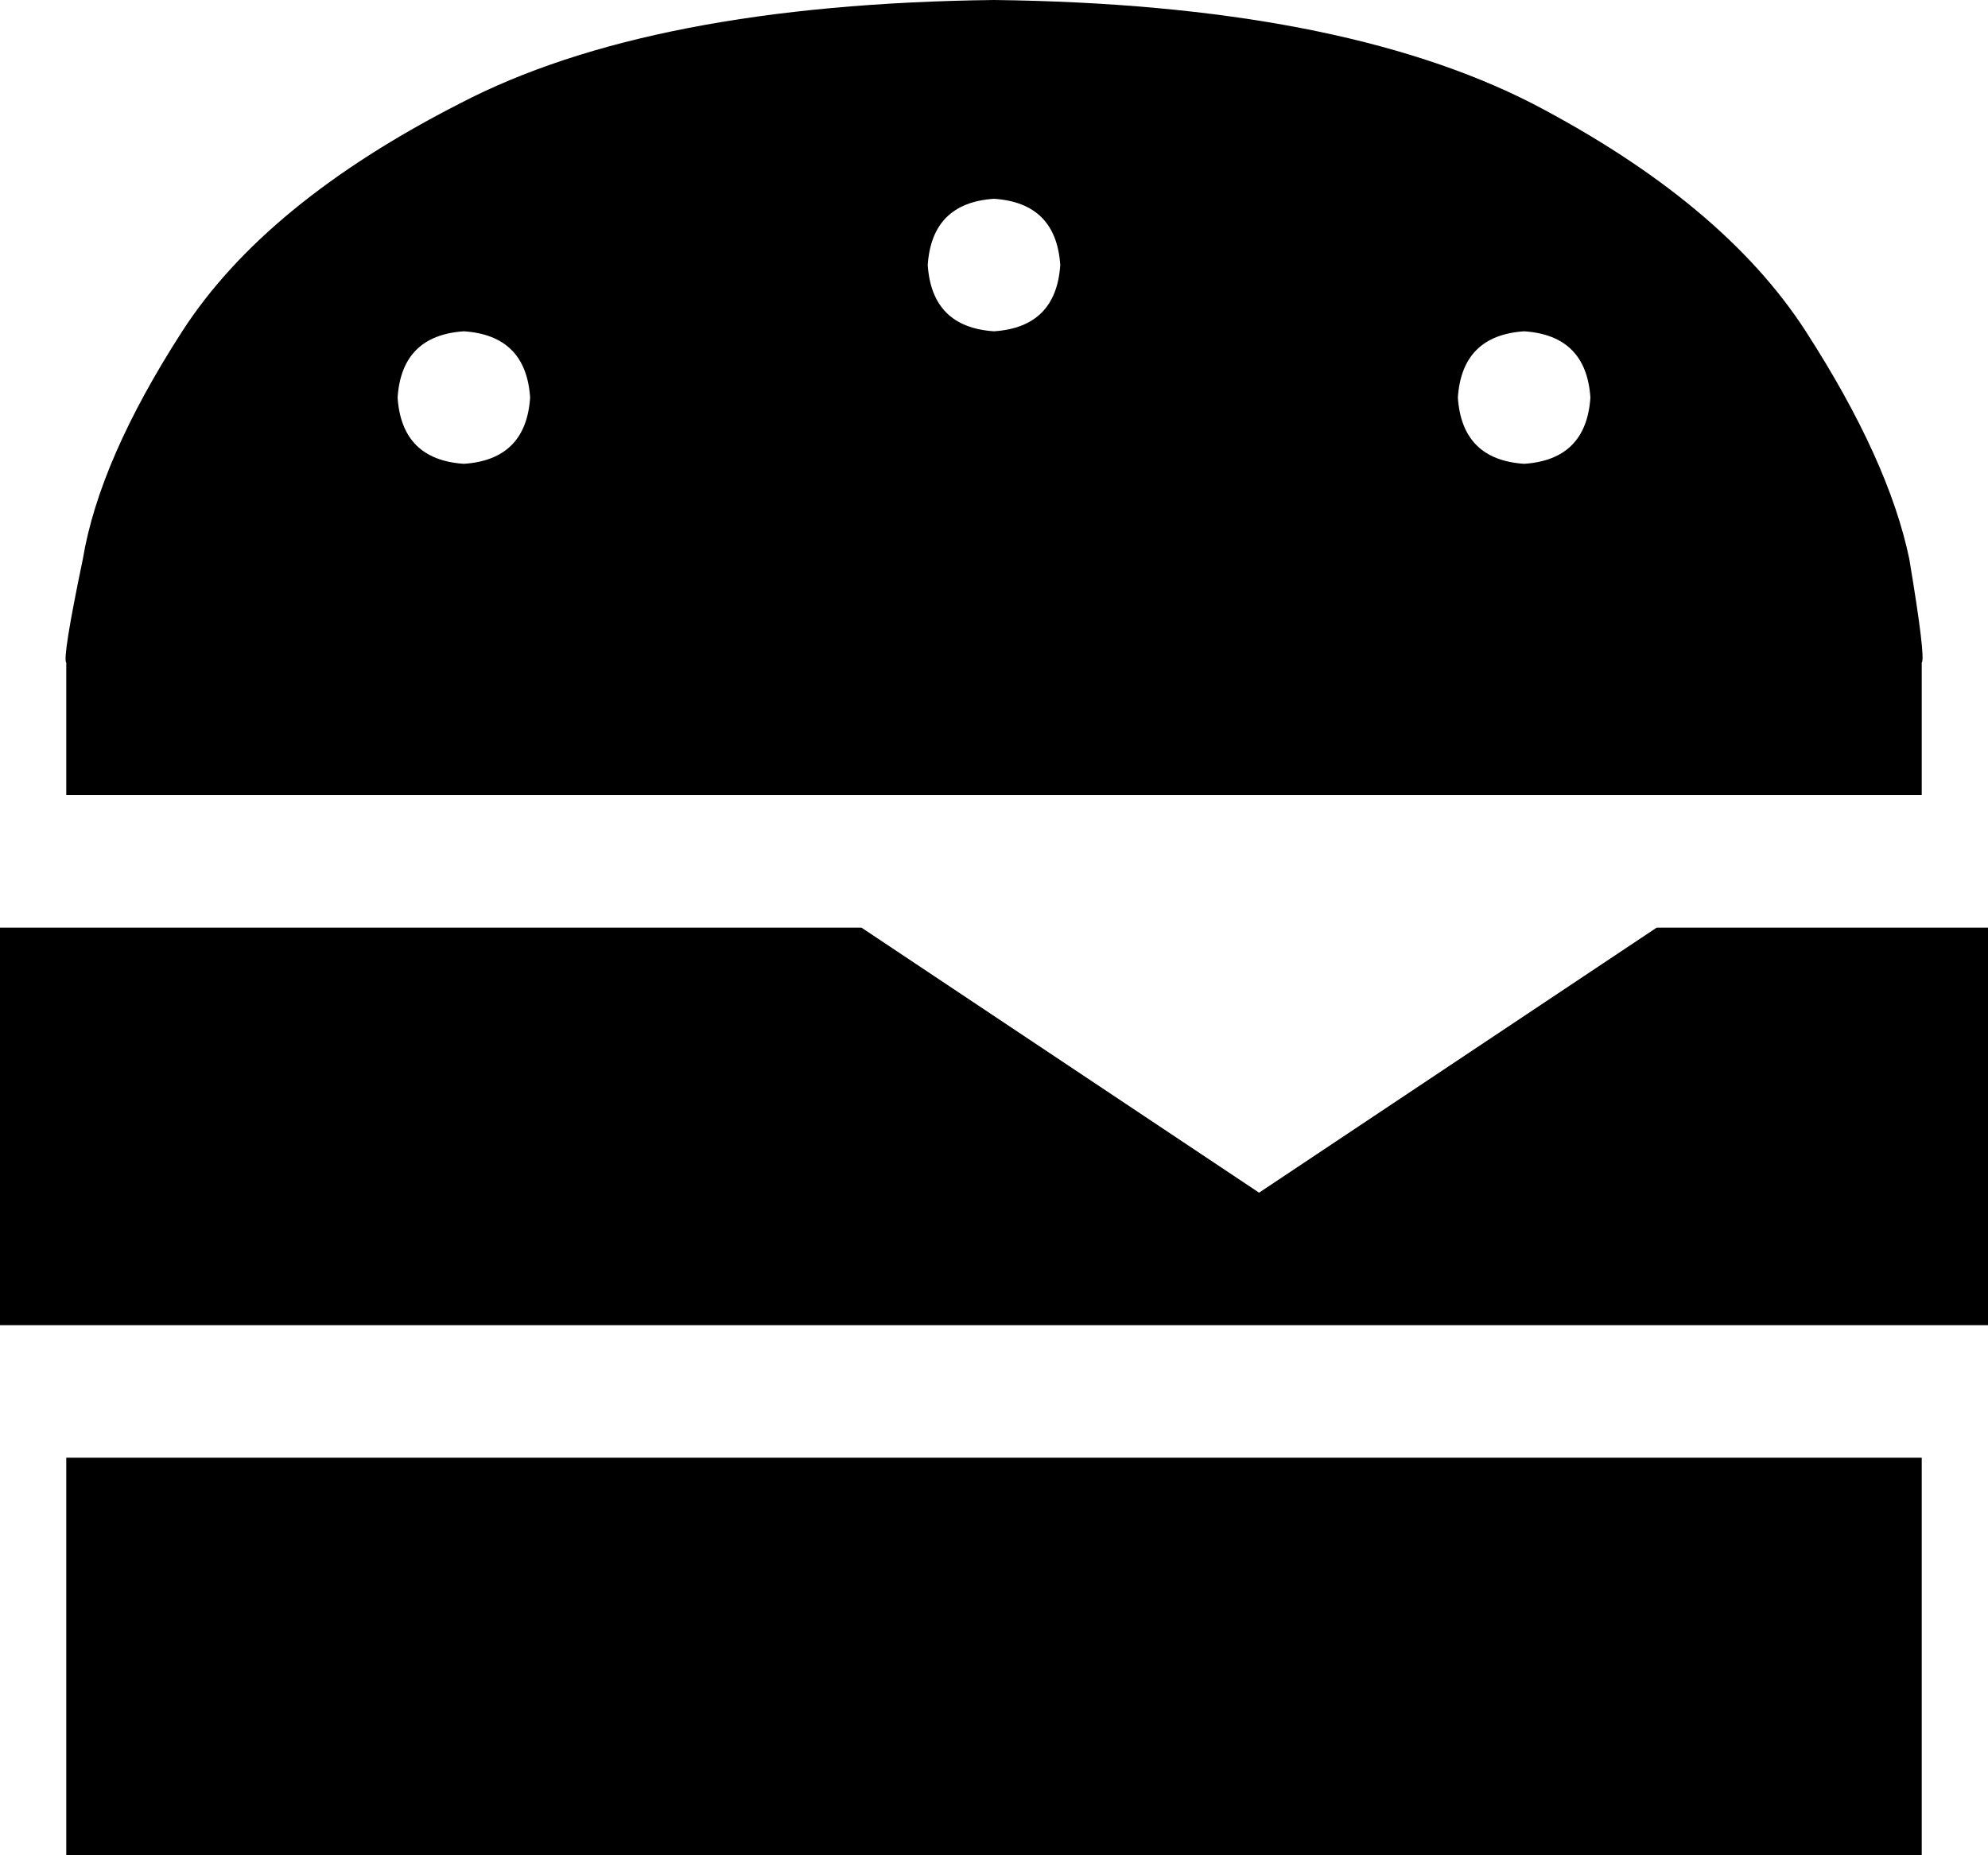 <svg xmlns="http://www.w3.org/2000/svg" viewBox="0 0 480 448">
  <path d="M 16 160 L 16 192 L 16 160 L 16 192 L 464 192 L 464 192 L 464 160 L 464 160 Q 465 159 461 135 Q 456 111 436 80 Q 416 49 370 25 Q 323 1 240 0 Q 157 1 111 25 Q 64 49 44 80 Q 24 111 20 135 Q 15 159 16 160 L 16 160 Z M 112 80 Q 127 81 128 96 Q 127 111 112 112 Q 97 111 96 96 Q 97 81 112 80 L 112 80 Z M 352 96 Q 353 81 368 80 Q 383 81 384 96 Q 383 111 368 112 Q 353 111 352 96 L 352 96 Z M 240 48 Q 255 49 256 64 Q 255 79 240 80 Q 225 79 224 64 Q 225 49 240 48 L 240 48 Z M 464 352 L 16 352 L 464 352 L 16 352 L 16 448 L 16 448 L 464 448 L 464 448 L 464 352 L 464 352 Z M 208 224 L 176 224 L 208 224 L 176 224 Q 176 224 176 224 Q 176 224 176 224 L 0 224 L 0 224 L 0 320 L 0 320 L 480 320 L 480 320 L 480 224 L 480 224 L 432 224 L 432 224 Q 432 224 432 224 Q 432 224 432 224 L 400 224 L 400 224 L 304 288 L 304 288 L 208 224 L 208 224 Z" />
</svg>